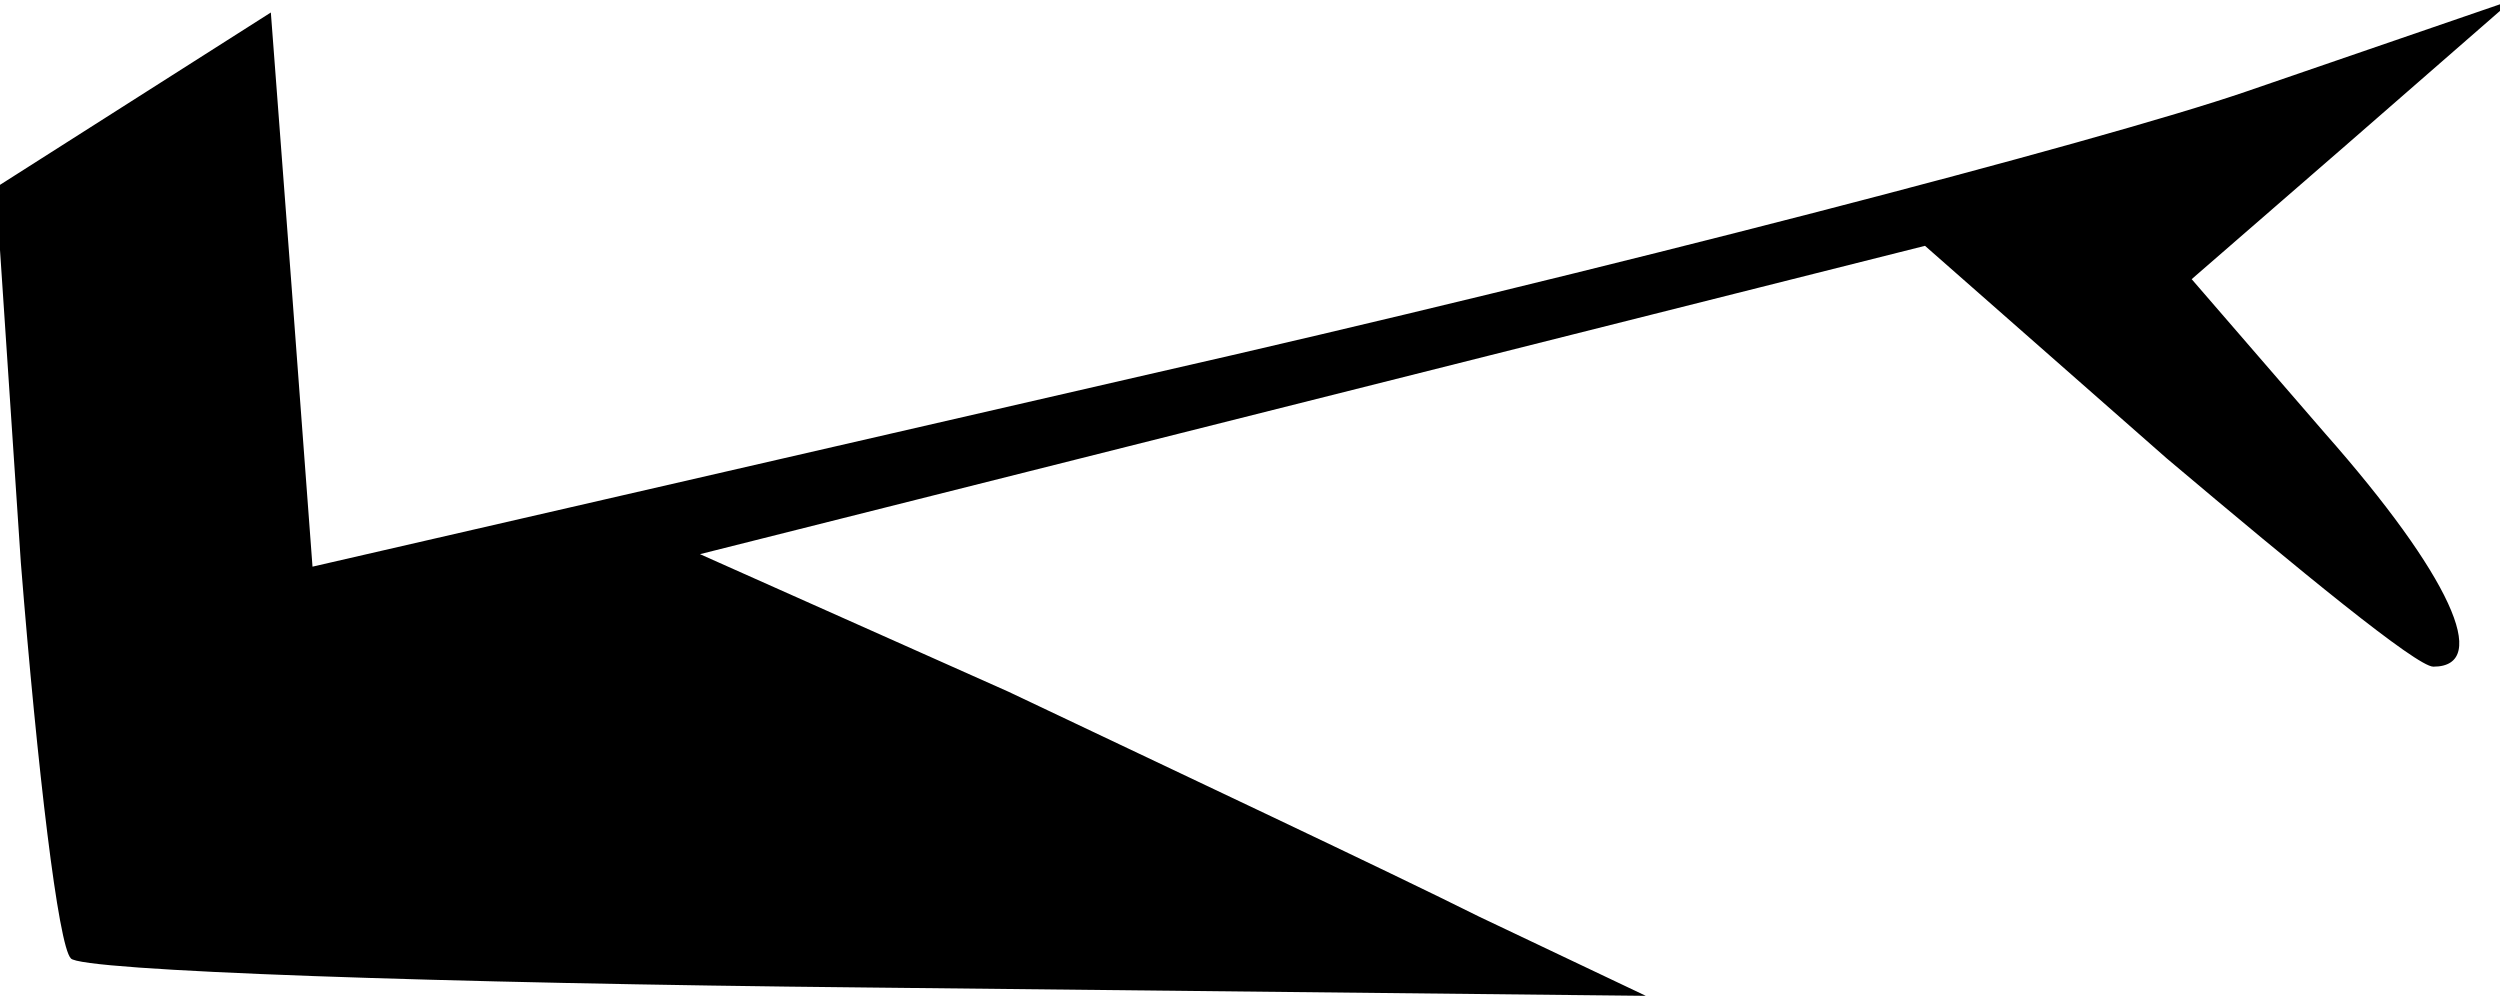 <?xml version="1.0" standalone="no"?>
<!DOCTYPE svg PUBLIC "-//W3C//DTD SVG 20010904//EN"
 "http://www.w3.org/TR/2001/REC-SVG-20010904/DTD/svg10.dtd">
<svg version="1.0" xmlns="http://www.w3.org/2000/svg"
 width="60pt" height="24pt" viewBox="0 0 60 24"
 preserveAspectRatio="xMidYMid meet">
<g transform="translate(0,24) scale(0.1,-0.1)"
fill="#000000" stroke="none">
<path fill="#000000" stroke="none" d="M32 216 l-33 -21 6 -90 c4 -50 9 -92
12 -95 2 -3 89 -6 191 -7 l187 -2 -40 19 c-22 11 -73 35 -113 54 l-74 33 147
37 147 37 58 -51 c32 -27 60 -50 64 -50 14 0 4 22 -26 56 l-32 37 38 33 39 34
-64 -22 c-35 -12 -154 -43 -264 -68 l-200 -46 -5 67 -5 66 -33 -21z"/>
</g>
</svg>

